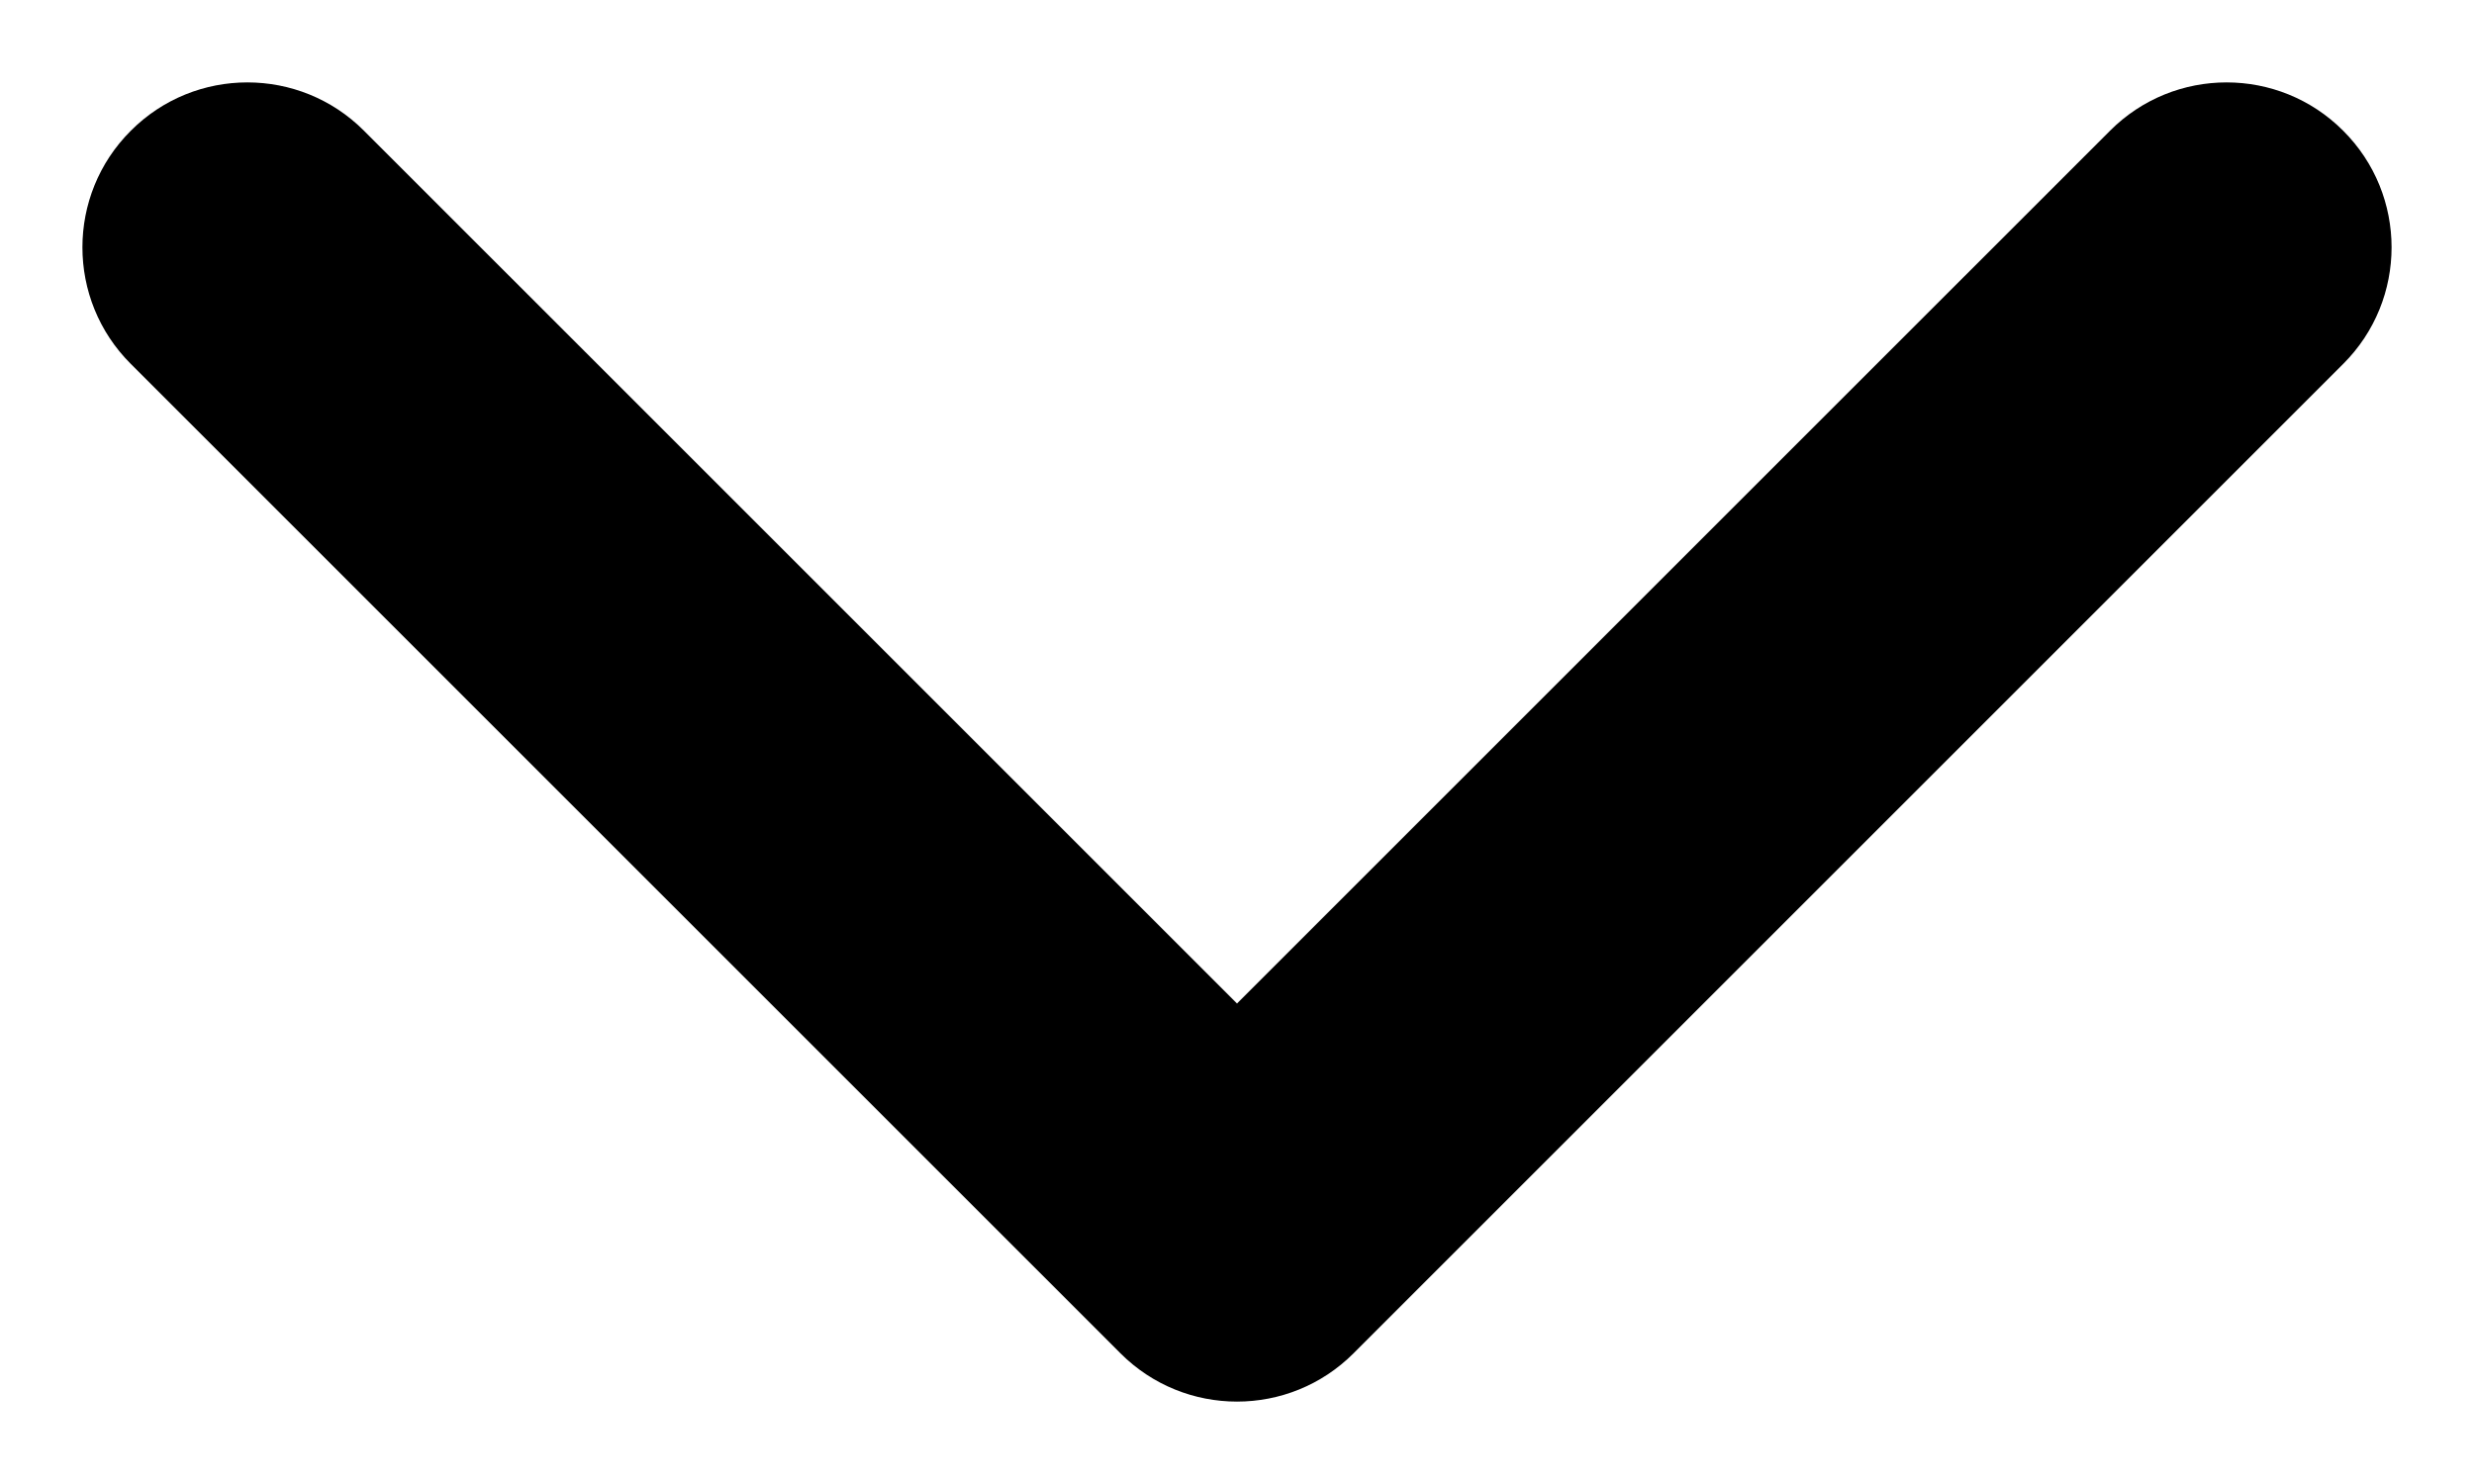 <svg width="15" height="9" viewBox="0 0 15 9" fill="none" xmlns="http://www.w3.org/2000/svg">
<path d="M2.207 0.793C1.817 0.402 1.183 0.402 0.793 0.793C0.402 1.183 0.402 1.817 0.793 2.207L6.793 8.207C7.183 8.598 7.817 8.598 8.207 8.207L14.207 2.207C14.598 1.817 14.598 1.183 14.207 0.793C13.817 0.402 13.183 0.402 12.793 0.793L7.5 6.086L2.207 0.793Z" fill="black"/>
</svg>
